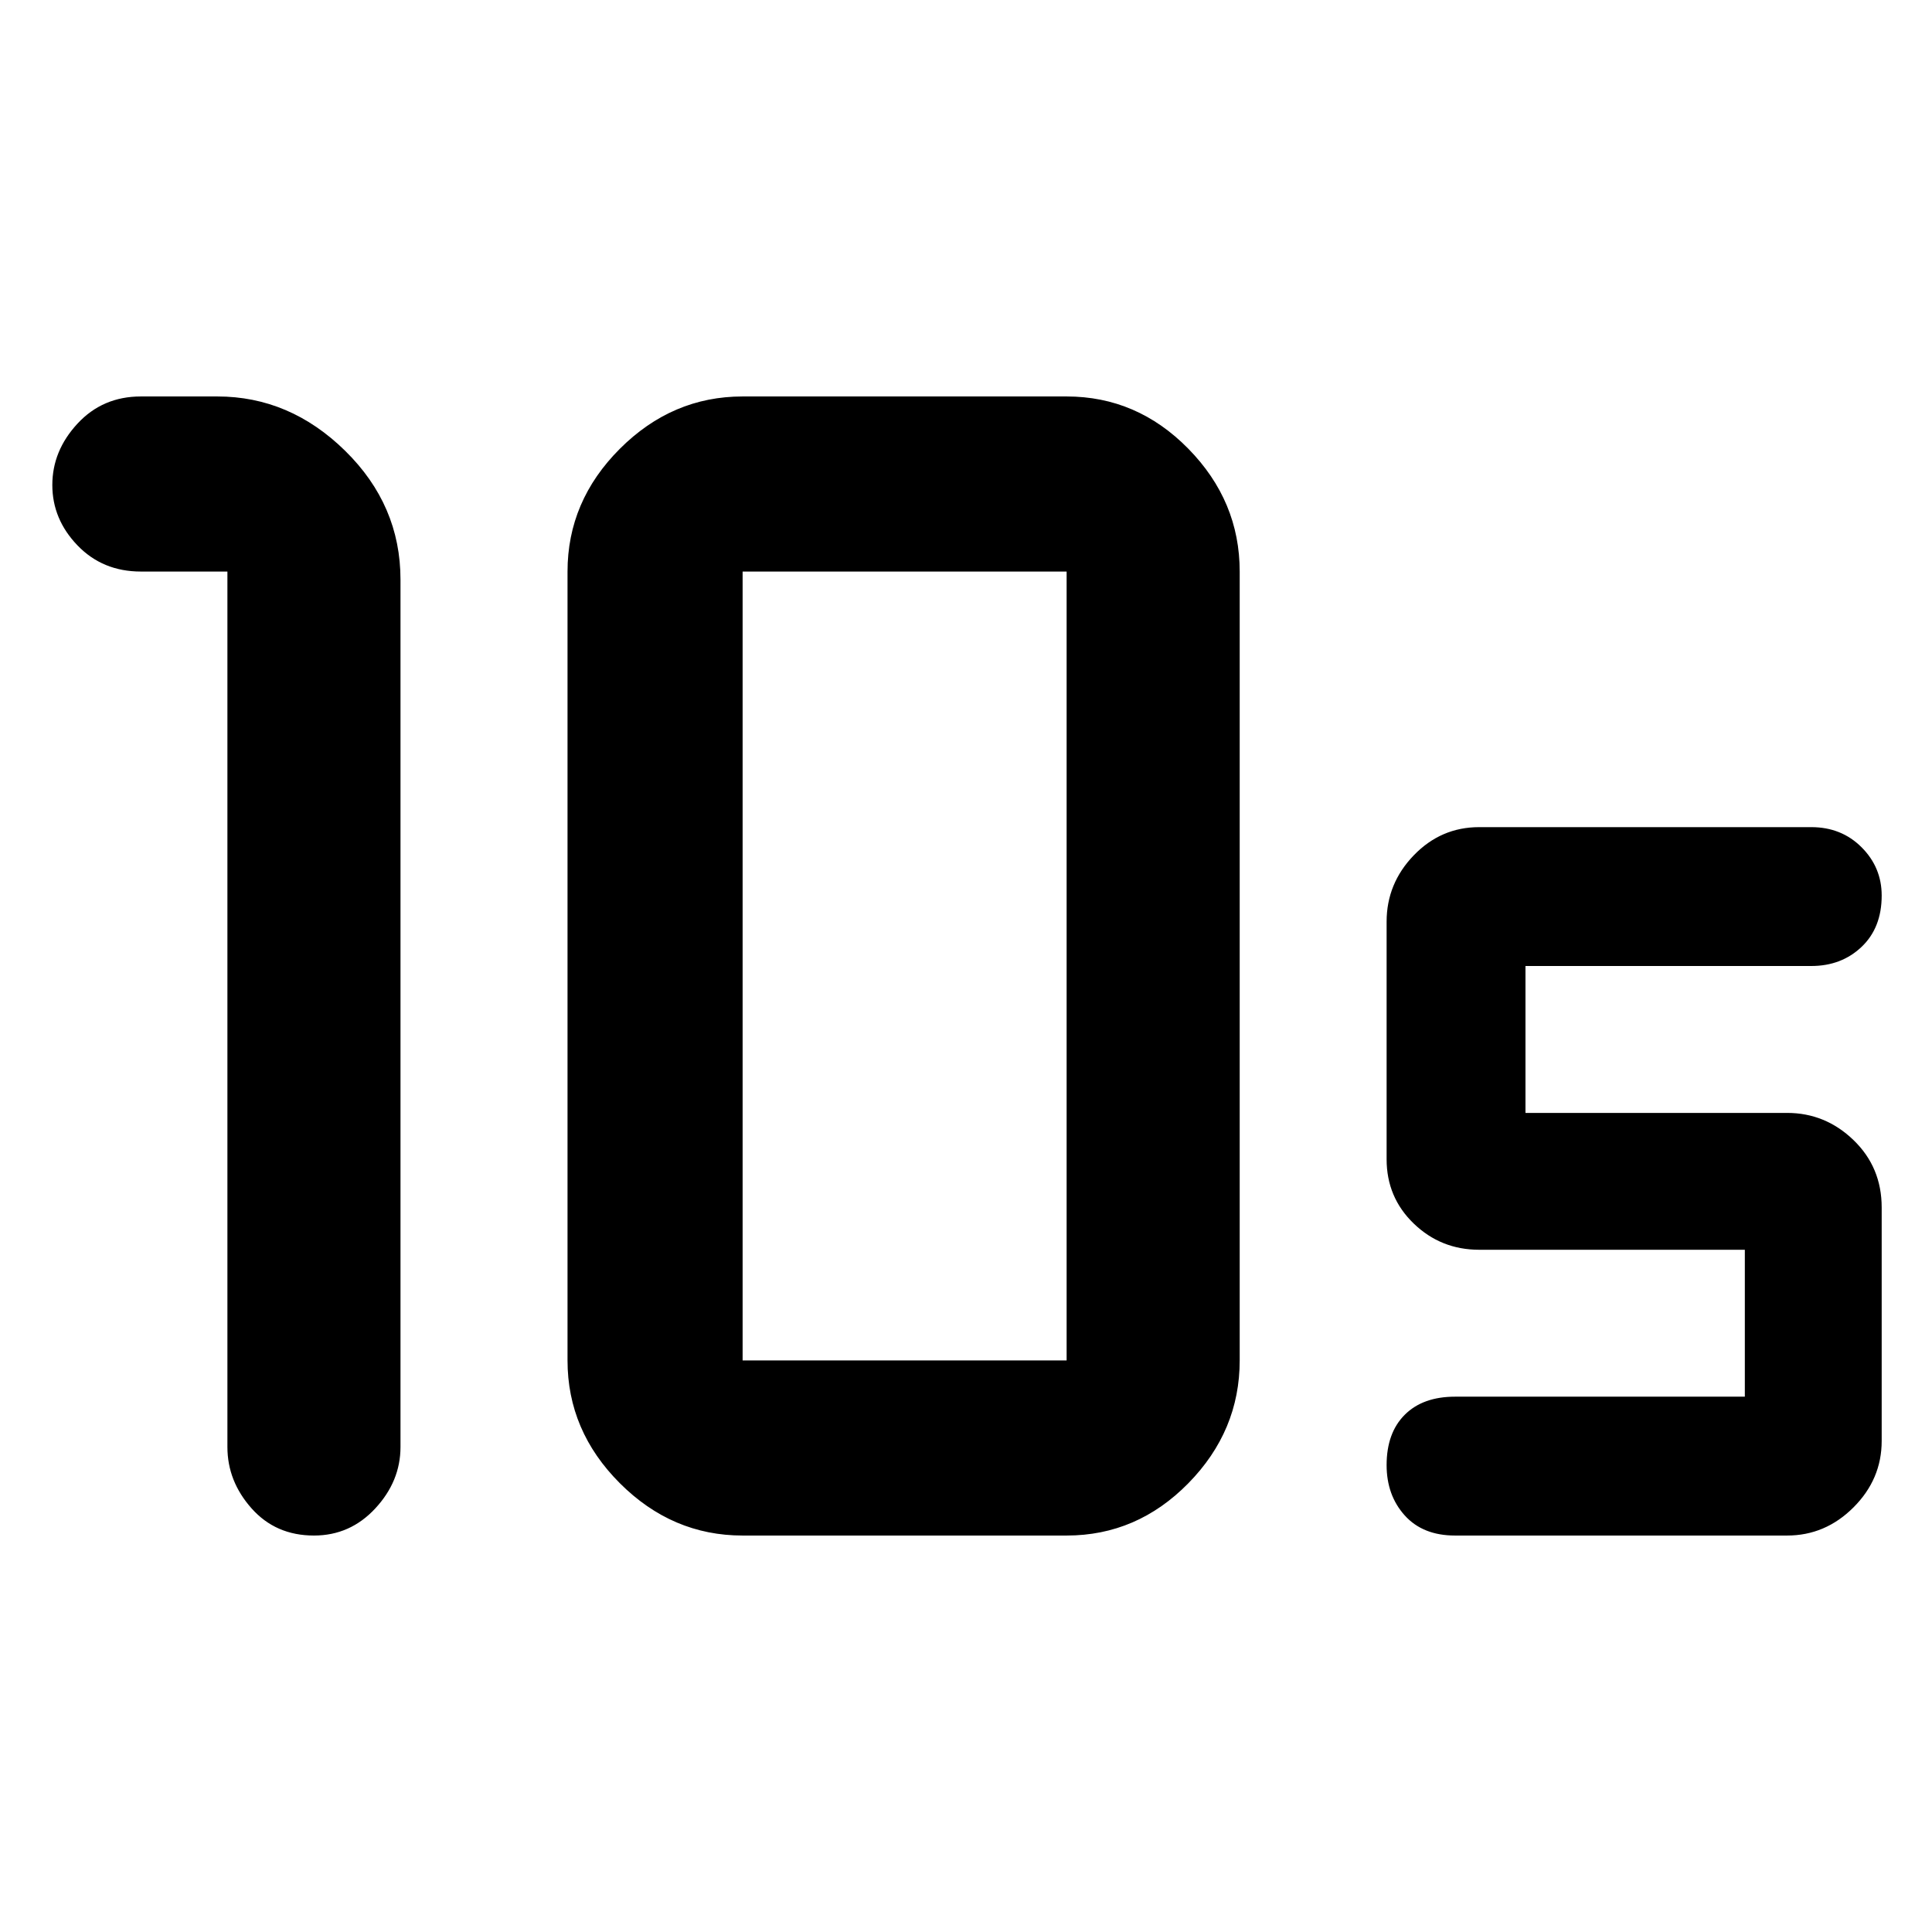 <svg xmlns="http://www.w3.org/2000/svg" height="48" width="48"><path d="M18.45 33.8H26.5Q26.5 33.8 26.5 33.8Q26.5 33.8 26.5 33.8V14.2Q26.5 14.2 26.5 14.2Q26.5 14.2 26.5 14.2H18.45Q18.45 14.2 18.45 14.2Q18.45 14.2 18.45 14.2V33.8Q18.45 33.8 18.45 33.8Q18.45 33.8 18.45 33.8ZM18.45 38.15Q16.7 38.15 15.4 36.85Q14.1 35.55 14.1 33.8V14.2Q14.1 12.45 15.4 11.15Q16.7 9.85 18.45 9.85H26.5Q28.25 9.85 29.525 11.15Q30.8 12.45 30.8 14.2V33.8Q30.8 35.55 29.525 36.85Q28.25 38.15 26.5 38.15ZM7.8 38.15Q6.85 38.15 6.25 37.475Q5.65 36.8 5.65 35.95V14.2H3.5Q2.55 14.2 1.925 13.55Q1.3 12.9 1.3 12.05Q1.3 11.2 1.925 10.525Q2.55 9.85 3.5 9.85H5.4Q7.2 9.85 8.575 11.2Q9.95 12.55 9.95 14.4V35.95Q9.95 36.8 9.325 37.475Q8.7 38.15 7.8 38.15ZM36.15 38.15Q35.35 38.15 34.9 37.65Q34.45 37.15 34.45 36.4Q34.45 35.6 34.9 35.15Q35.35 34.7 36.15 34.7H43.35V31.05H36.75Q35.8 31.05 35.125 30.4Q34.45 29.75 34.45 28.8V22.9Q34.45 21.95 35.125 21.25Q35.8 20.55 36.75 20.55H45Q45.75 20.55 46.25 21.05Q46.75 21.55 46.75 22.25Q46.75 23.05 46.25 23.525Q45.75 24 45 24H37.9V27.65H44.4Q45.35 27.65 46.05 28.325Q46.75 29 46.75 30V35.8Q46.75 36.75 46.05 37.45Q45.35 38.15 44.4 38.15Z"/></svg>